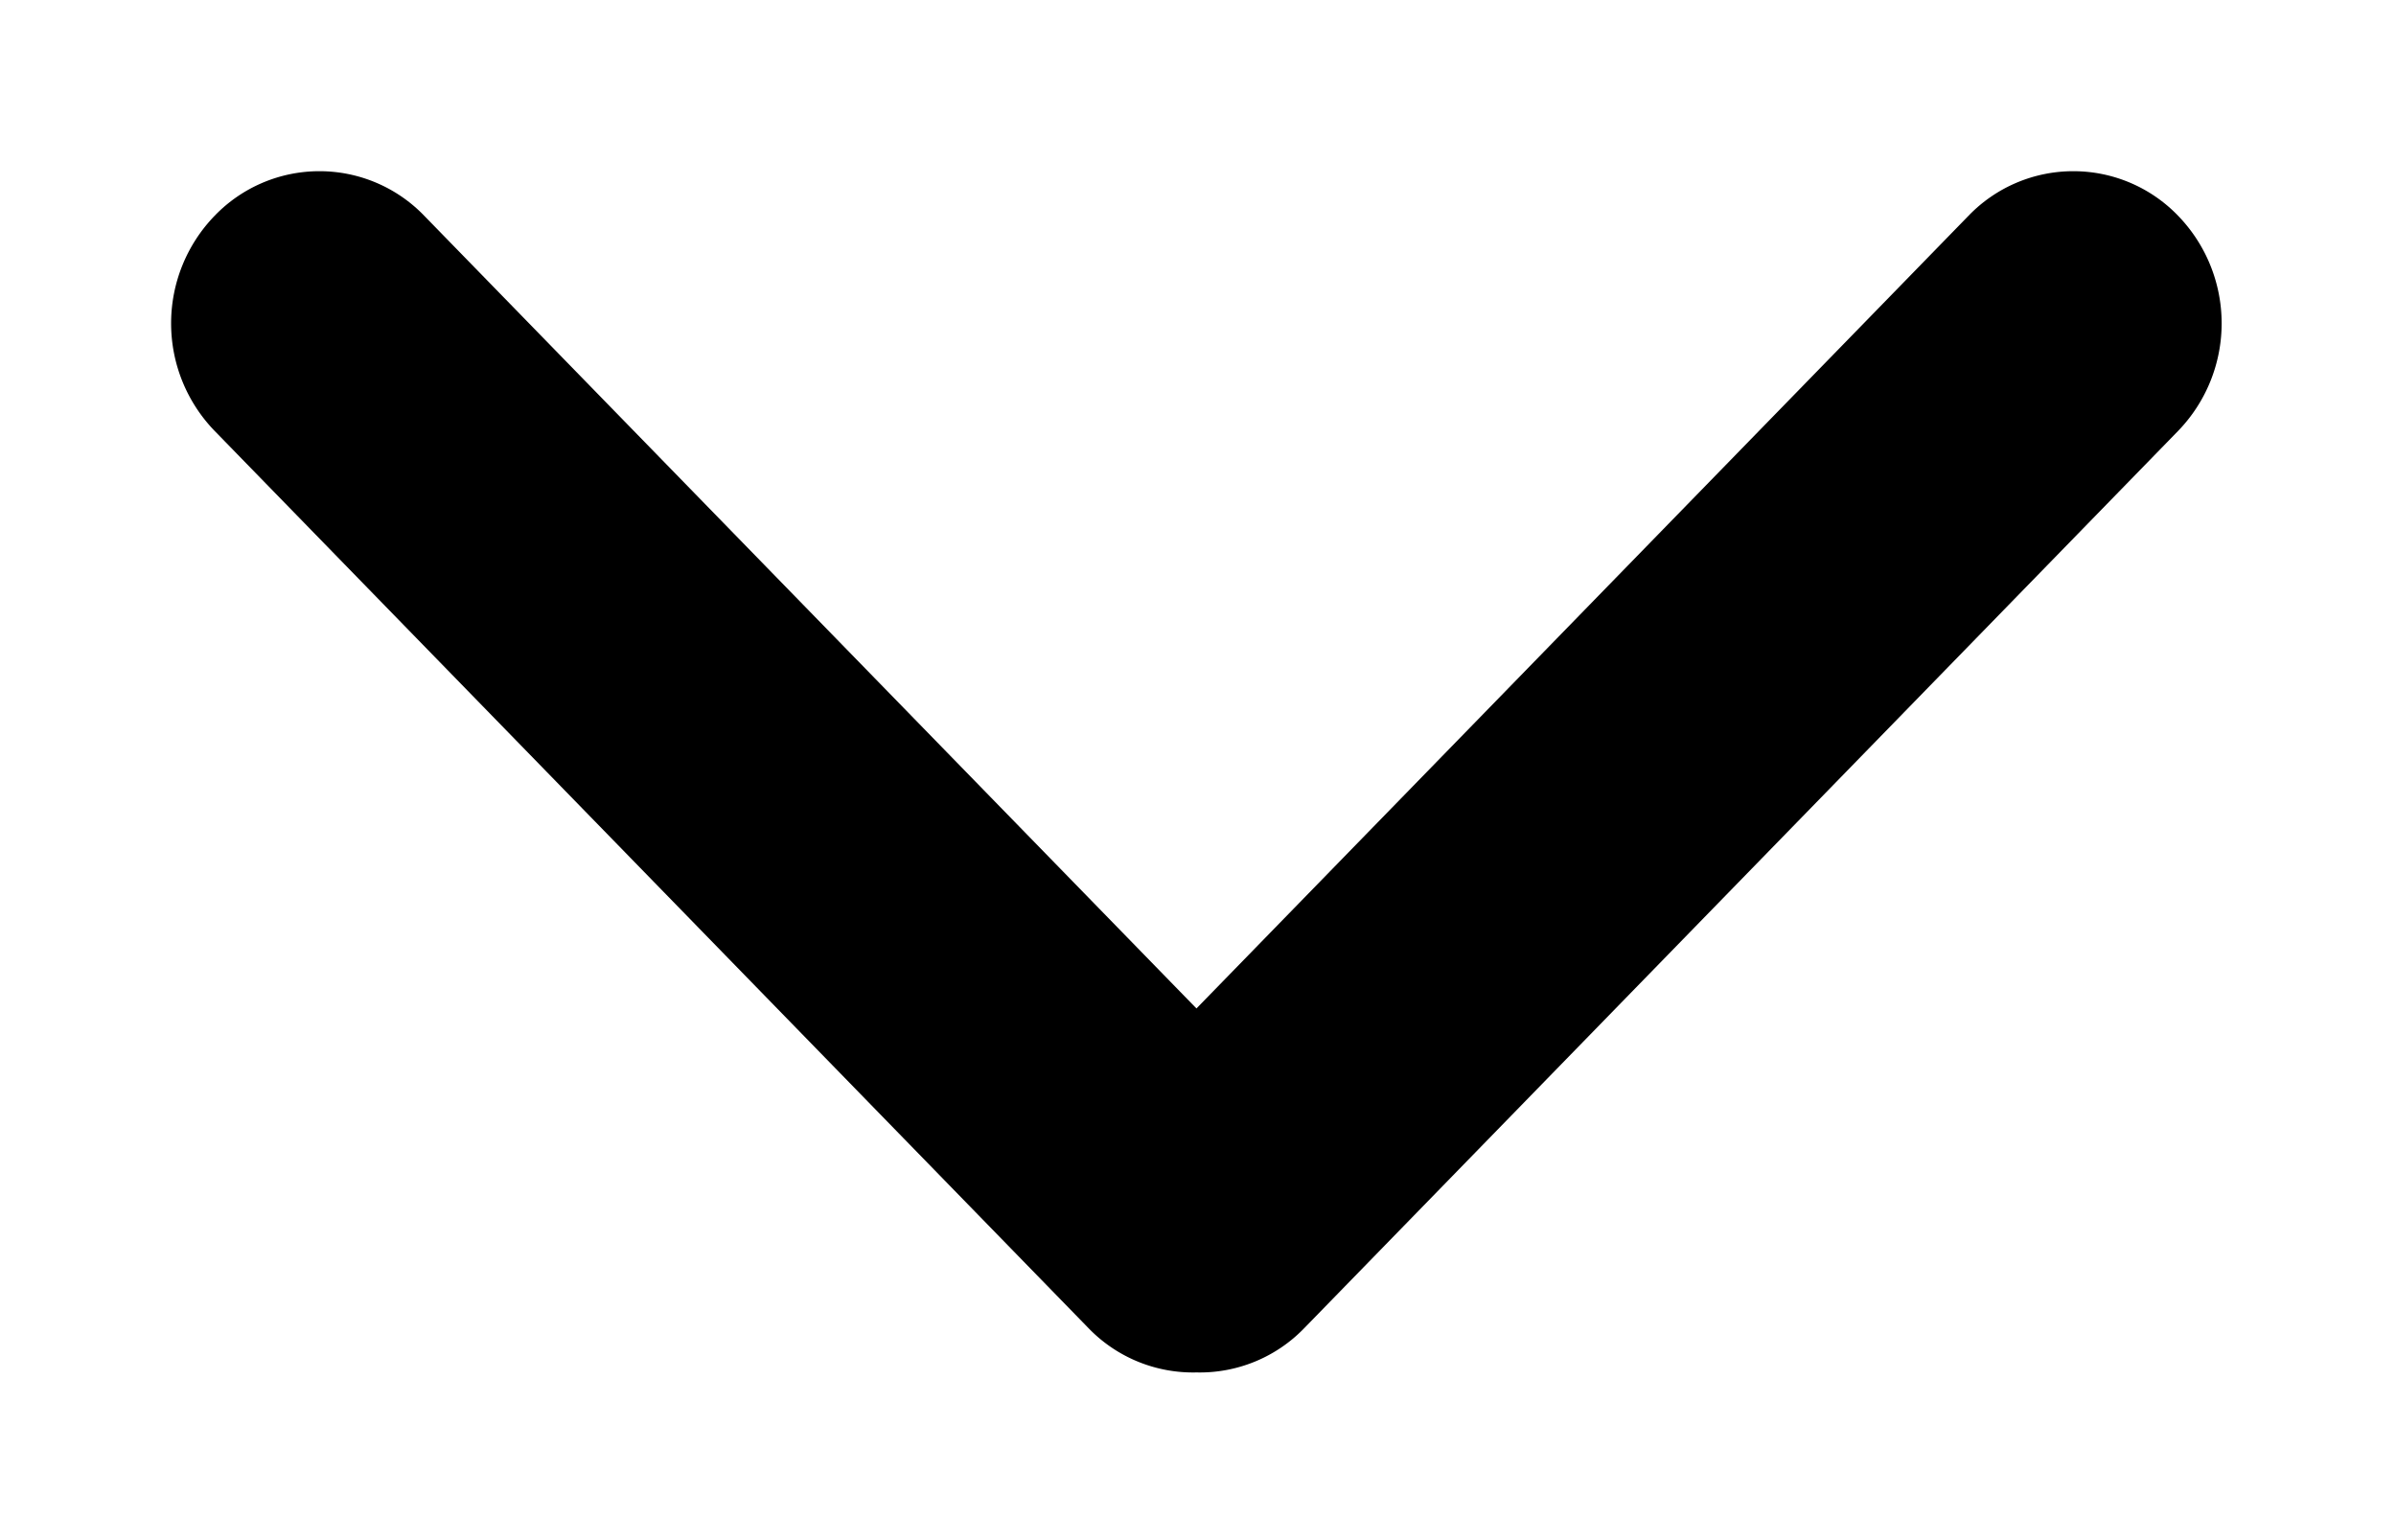 <svg viewBox="0 0 14 9" xmlns="http://www.w3.org/2000/svg" fill-rule="evenodd" clip-rule="evenodd" stroke-linejoin="round" stroke-miterlimit="1.414"><path d="M1.254 2.518a.904.904 0 0 1 0-1.257.85.85 0 0 1 1.225 0l4.512 4.632 4.511-4.632a.85.85 0 0 1 1.225 0 .904.904 0 0 1 0 1.257L7.621 7.761a.848.848 0 0 1-.63.259.849.849 0 0 1-.631-.259L1.254 2.518z"/></svg>